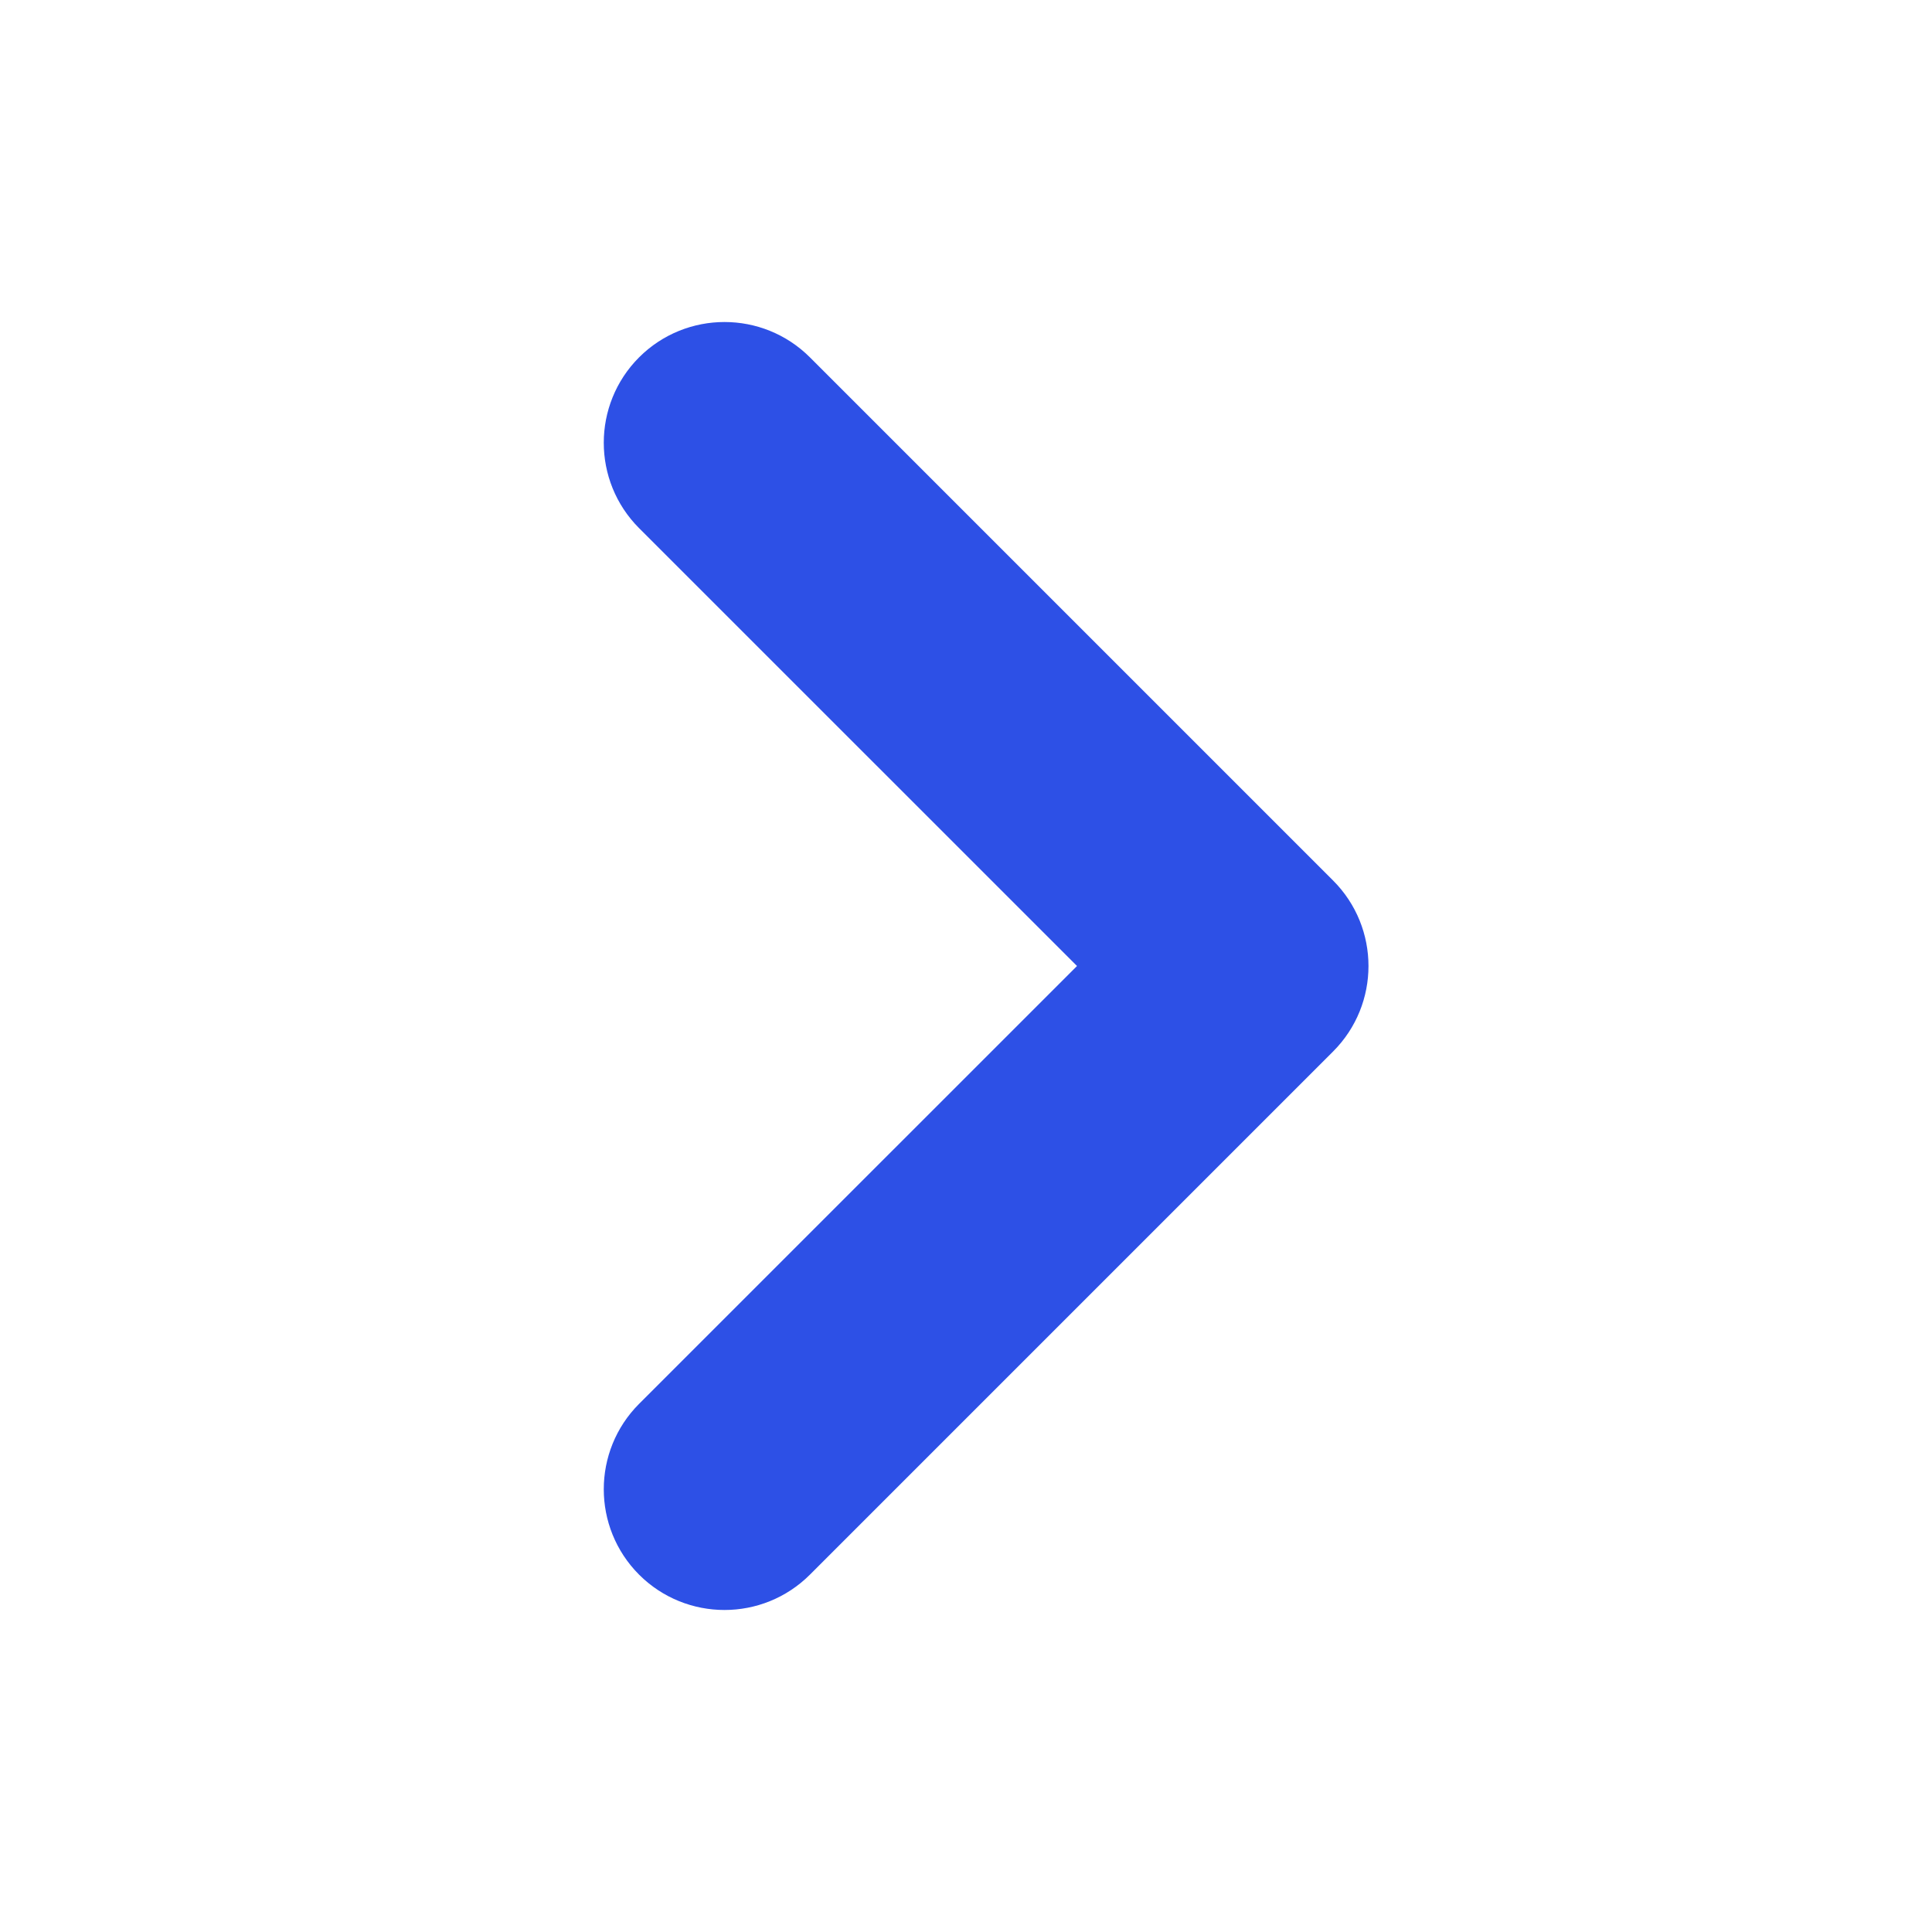 <svg width="24" height="24" viewBox="0 0 24 24" fill="none" xmlns="http://www.w3.org/2000/svg">
<path fill-rule="evenodd" clip-rule="evenodd" d="M7.939 4.439C7.354 5.025 7.354 5.975 7.939 6.561L13.379 12L7.939 17.439C7.354 18.025 7.354 18.975 7.939 19.561C8.525 20.146 9.475 20.146 10.061 19.561L16.561 13.061C17.146 12.475 17.146 11.525 16.561 10.939L10.061 4.439C9.475 3.854 8.525 3.854 7.939 4.439Z" fill="#2D50E6"/>
</svg>
